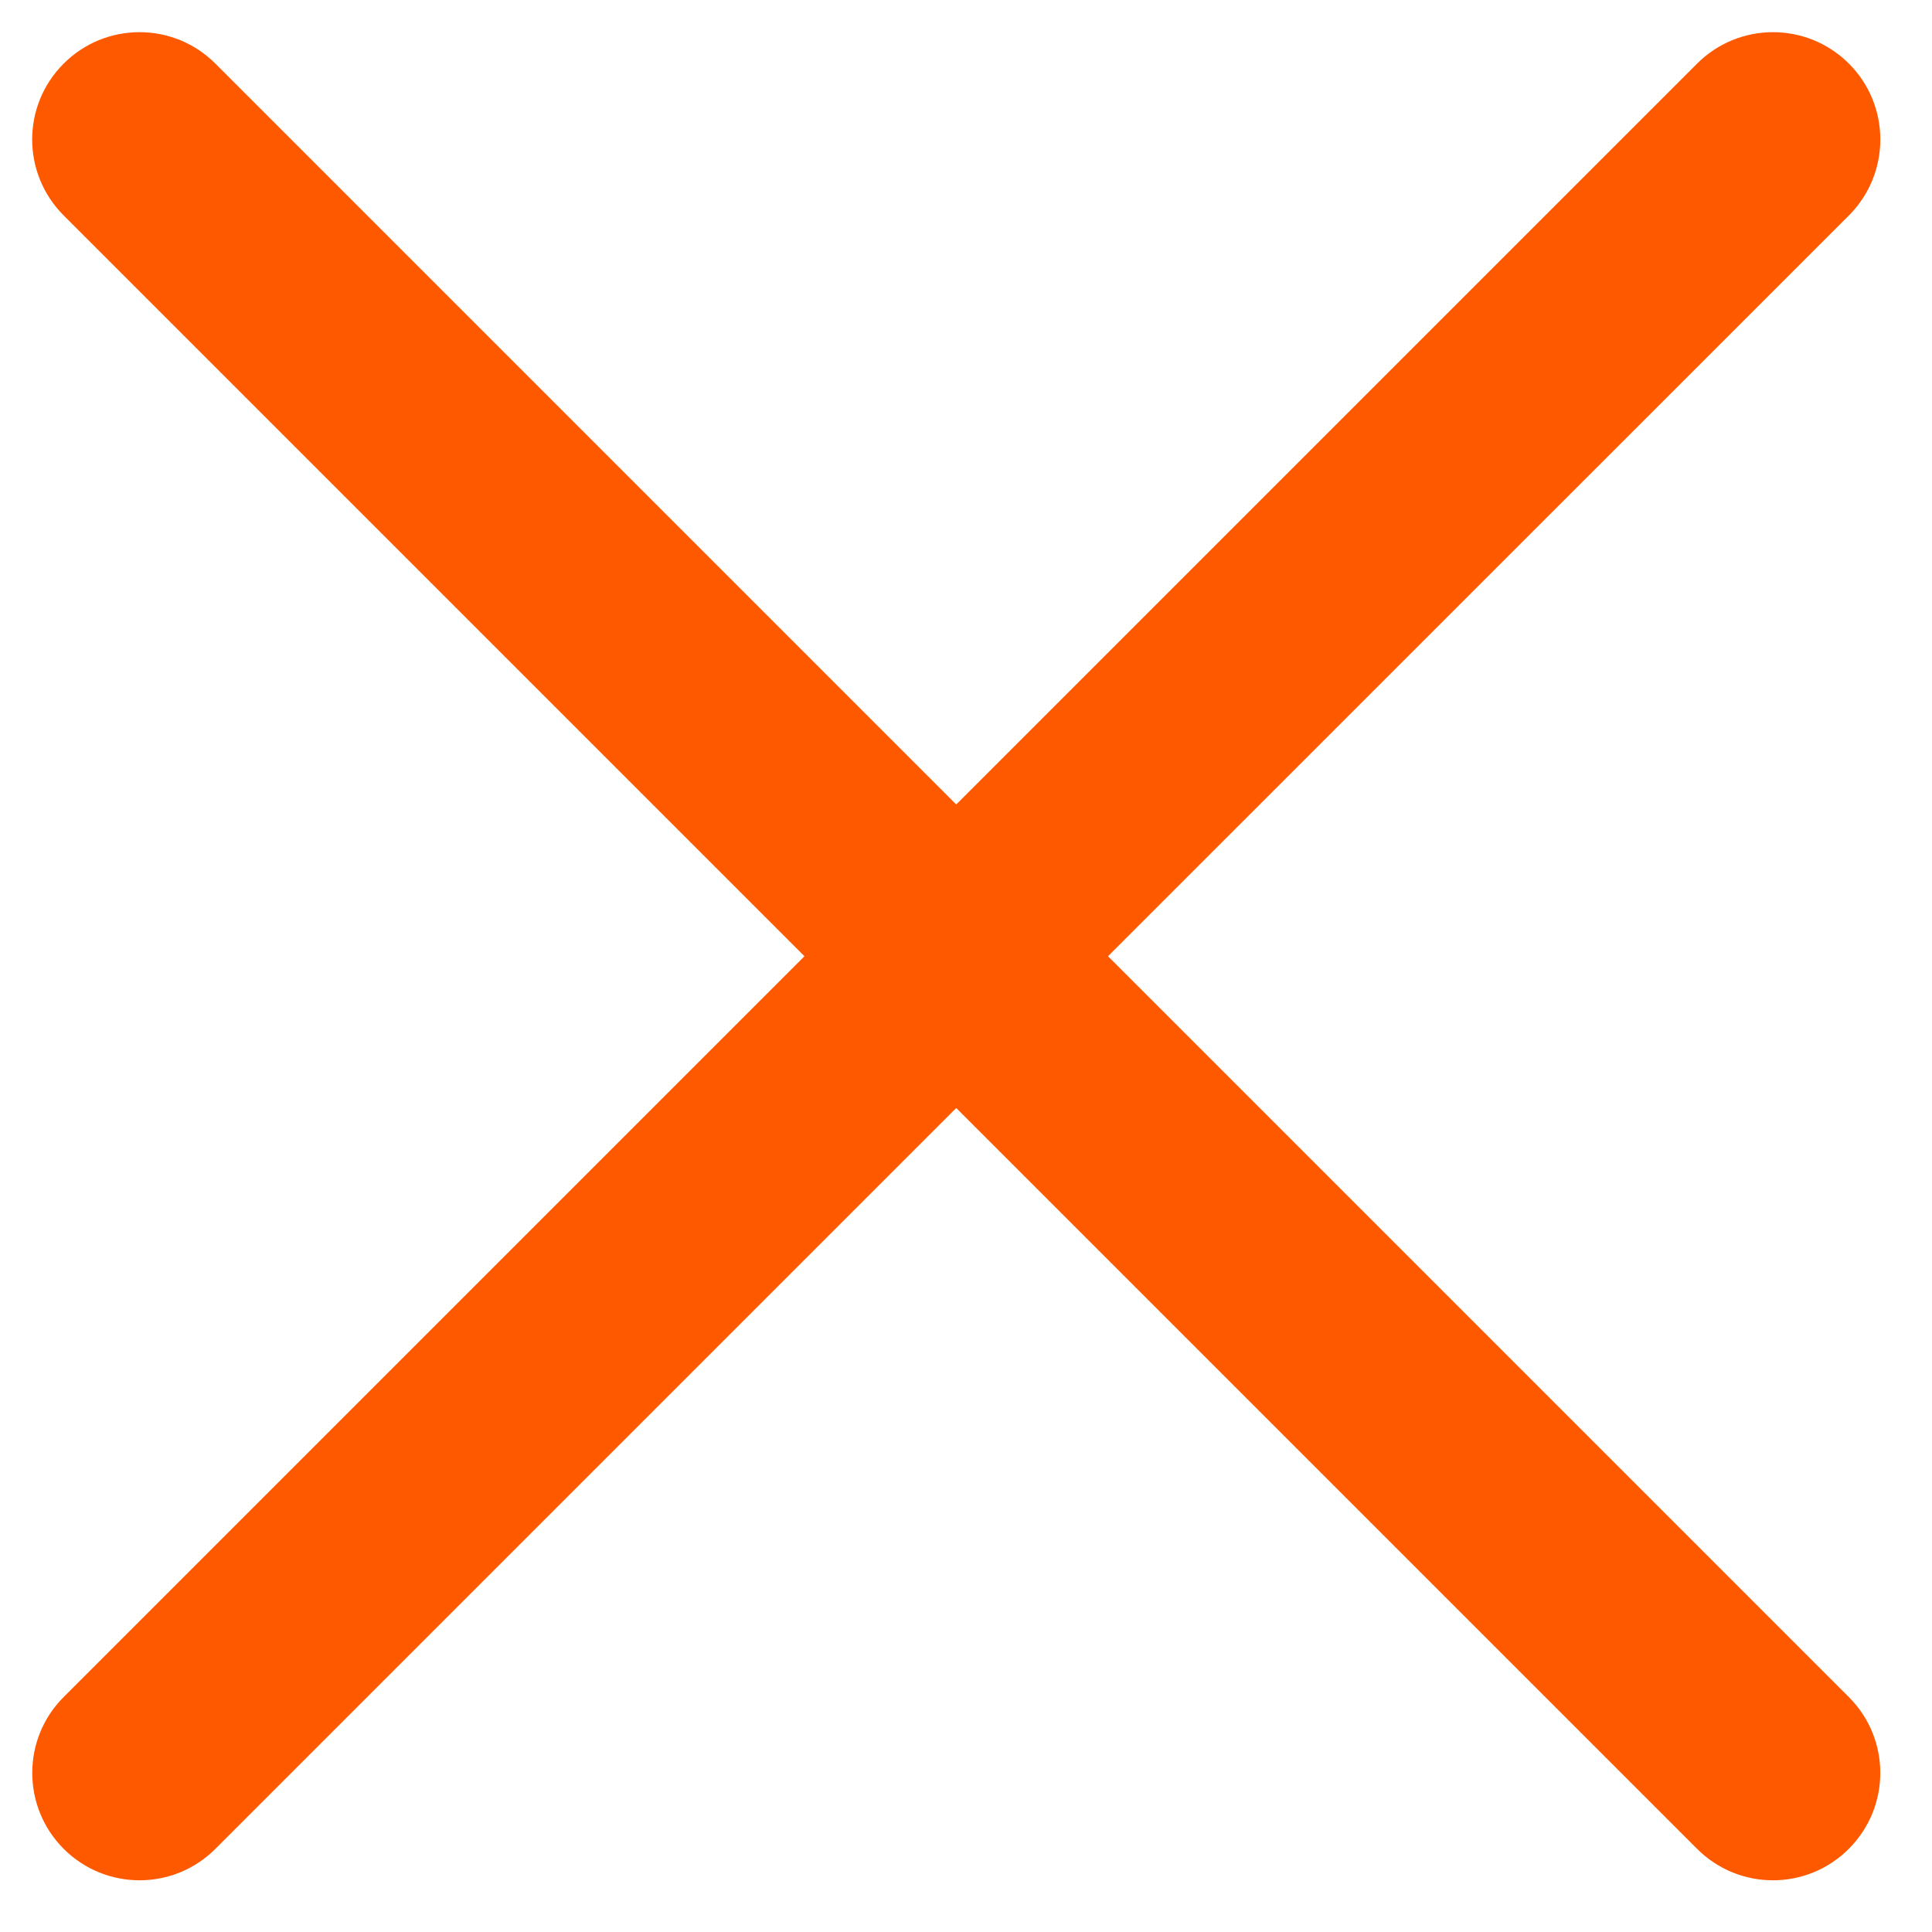 <svg width="18" height="18" viewBox="0 0 18 18" fill="none" xmlns="http://www.w3.org/2000/svg">
<path fill-rule="evenodd" clip-rule="evenodd" d="M2.007 0.593C1.617 0.202 0.983 0.202 0.593 0.593C0.202 0.983 0.202 1.616 0.593 2.007L7.495 8.909L0.593 15.811C0.203 16.201 0.203 16.834 0.593 17.225C0.984 17.616 1.617 17.616 2.007 17.225L8.909 10.323L15.811 17.225C16.202 17.616 16.835 17.616 17.225 17.225C17.616 16.834 17.616 16.201 17.225 15.811L10.323 8.909L17.226 2.007C17.616 1.616 17.616 0.983 17.226 0.593C16.835 0.202 16.202 0.202 15.811 0.593L8.909 7.495L2.007 0.593Z" fill="#FF5900"/>
</svg>
